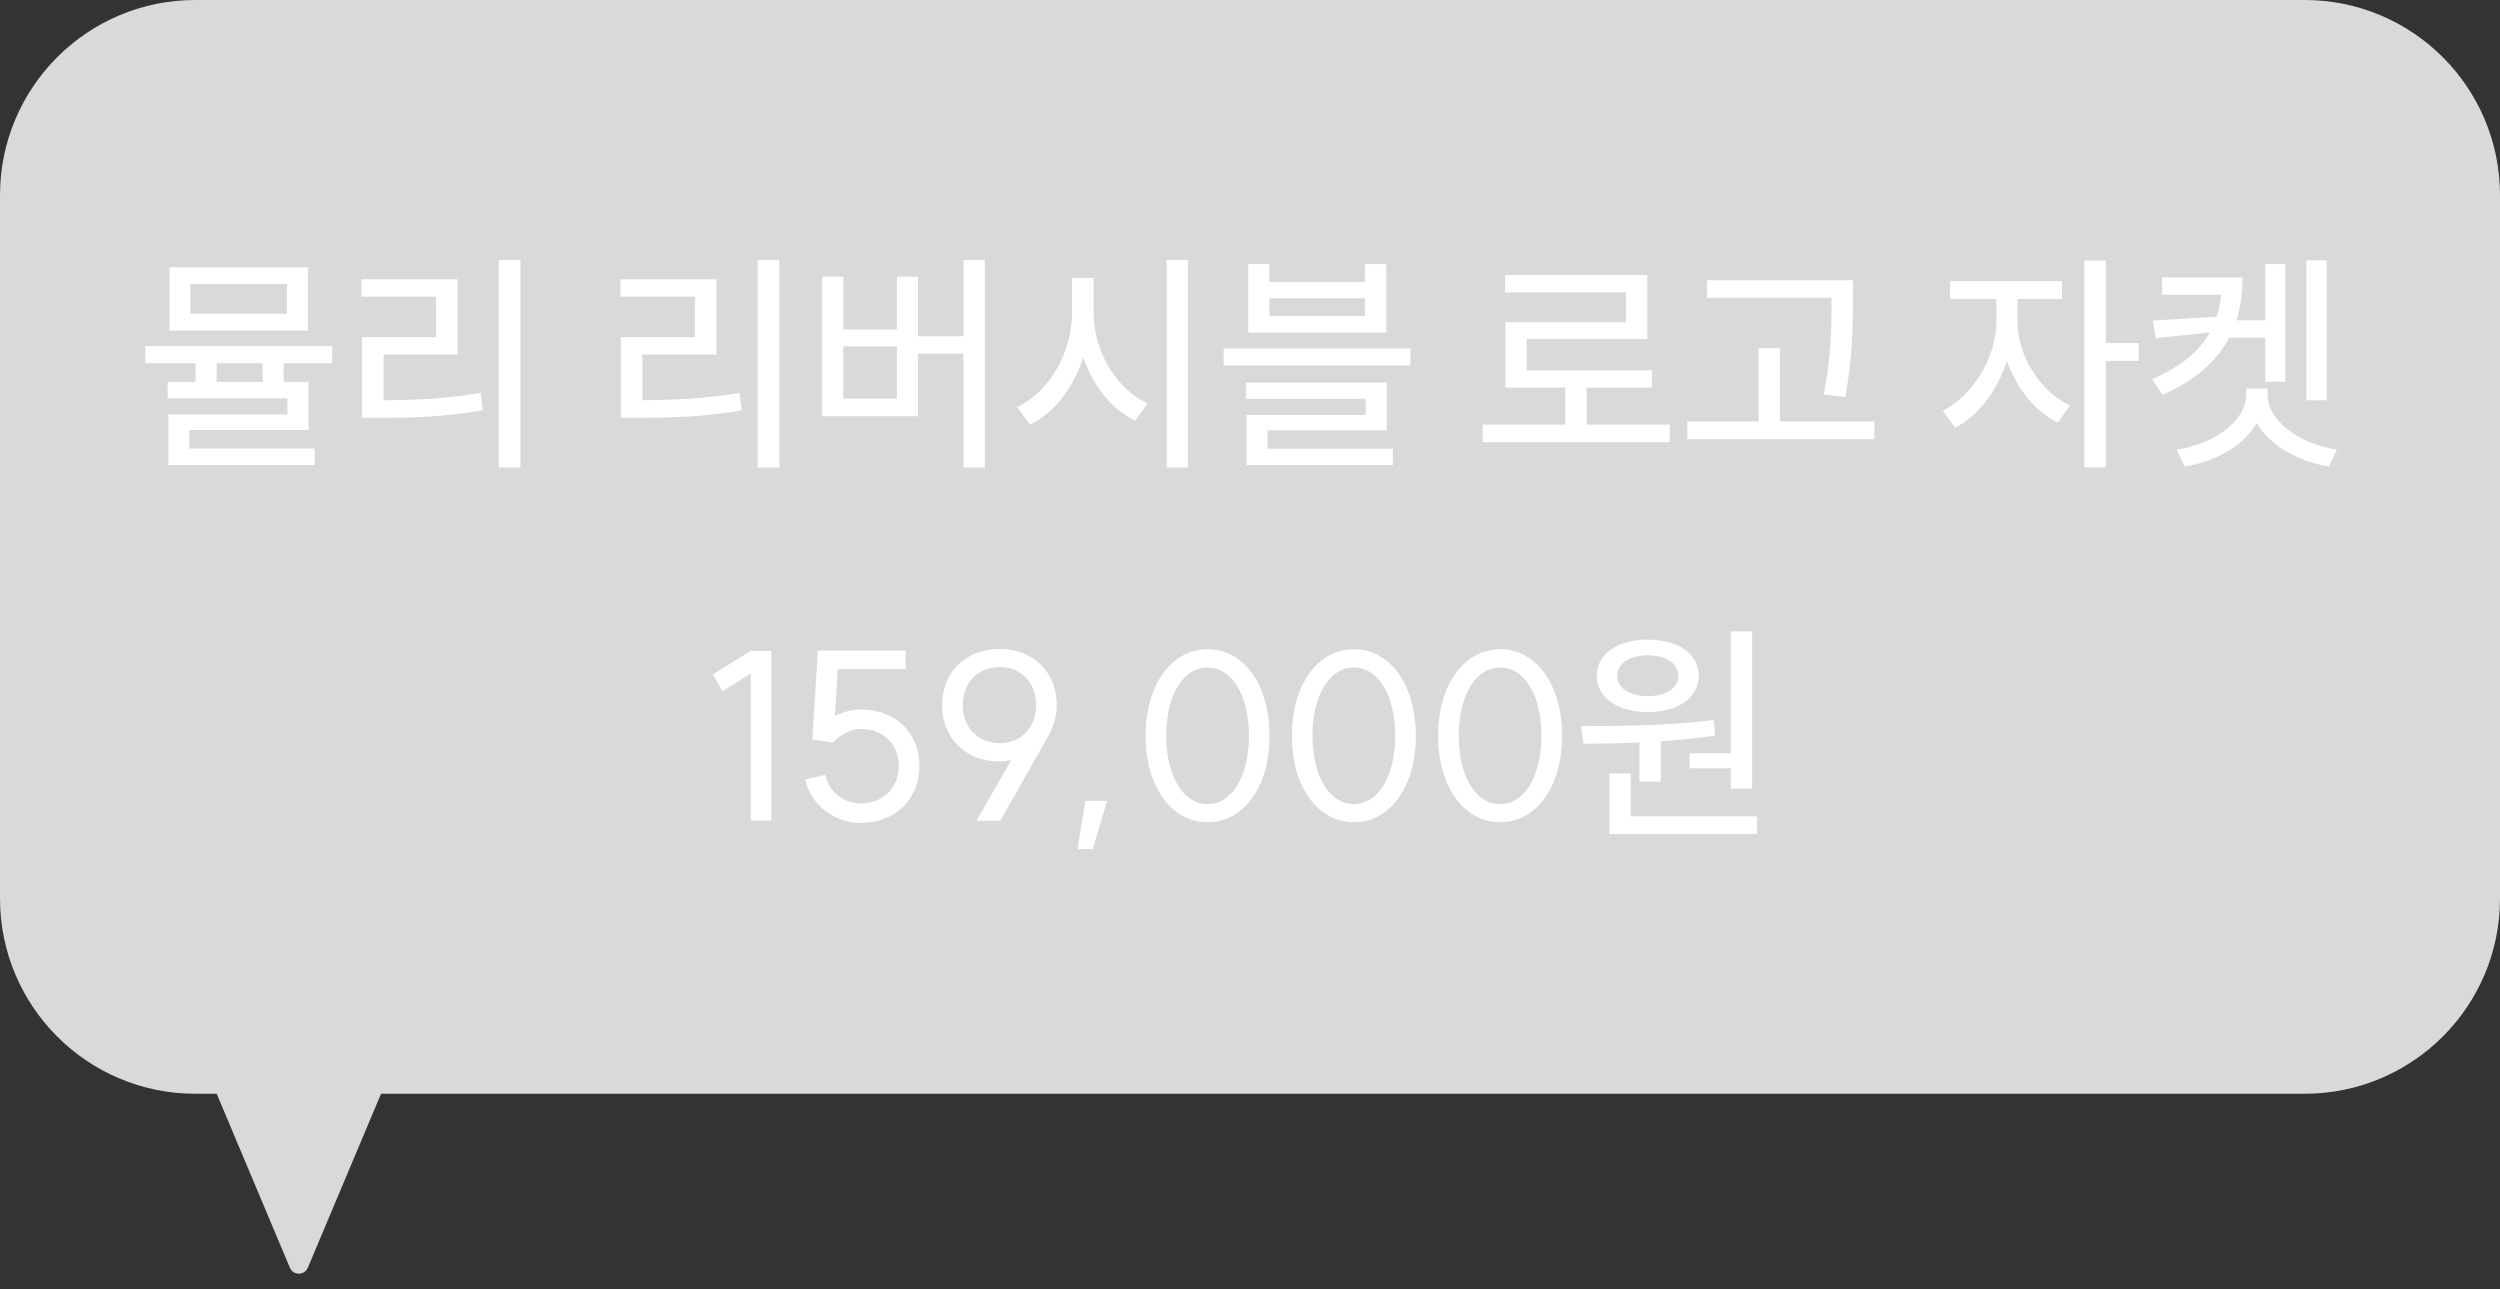 <svg width="128" height="66" viewBox="0 0 128 66" fill="none" xmlns="http://www.w3.org/2000/svg">
<rect x="0" y="0" width="128" height="66" fill="#333333" stroke="none"/>
<path fill-rule="evenodd" clip-rule="evenodd" d="M10 0C4.477 0 0 4.477 0 10V46C0 51.523 4.477 56 10 56H11.095L14.841 64.904C15.013 65.313 15.591 65.313 15.763 64.904L19.509 56H118C123.523 56 128 51.523 128 46V10C128 4.477 123.523 0 118 0H10Z" fill="#D9D9D9"/>
<path d="M7.444 17.72V18.596H10.012V19.556H8.584V20.396H14.716V21.224H8.62V23.816H16.108V22.964H9.688V22.016H15.796V19.556H14.524V18.596H17.008V17.72H7.444ZM8.68 16.928H15.772V13.688H8.68V16.928ZM9.748 16.064V14.54H14.692V16.064H9.748ZM11.092 19.556V18.596H13.444V19.556H11.092ZM25.54 13.316V23.936H26.644V13.316H25.54ZM18.508 15.188H22.324V17.264H18.532V21.392H19.42C21.268 21.392 22.852 21.332 24.724 21.008L24.604 20.12C22.84 20.408 21.34 20.48 19.636 20.492V18.152H23.428V14.3H18.508V15.188ZM38.794 13.316V23.936H39.898V13.316H38.794ZM31.762 15.188H35.578V17.264H31.786V21.392H32.674C34.522 21.392 36.106 21.332 37.978 21.008L37.858 20.12C36.094 20.408 34.594 20.48 32.89 20.492V18.152H36.682V14.3H31.762V15.188ZM49.331 13.316V17.216H47.002V14.168H45.922V16.868H43.175V14.168H42.083V21.308H47.002V18.104H49.331V23.936H50.422V13.316H49.331ZM43.175 20.408V17.732H45.922V20.408H43.175ZM54.887 14.228V16.028C54.887 18.056 53.711 20.084 52.079 20.84L52.739 21.74C53.999 21.128 54.971 19.844 55.463 18.284C55.955 19.748 56.903 20.948 58.115 21.536L58.763 20.66C57.155 19.928 55.991 17.972 55.991 16.028V14.228H54.887ZM59.735 23.936H60.827V13.316H59.735V23.936ZM63.911 13.52V17.024H70.979V13.52H69.887V14.444H64.991V13.52H63.911ZM62.651 18.716H72.215V17.84H62.651V18.716ZM63.791 20.42H69.923V21.248H63.827V23.816H71.315V22.976H64.895V22.028H71.003V19.592H63.791V20.42ZM64.991 16.184V15.272H69.887V16.184H64.991ZM75.905 21.74V22.64H85.493V21.74H81.233V19.844H84.581V18.956H78.161V17.36H84.341V14.084H77.057V14.972H83.249V16.496H77.081V19.844H80.141V21.74H75.905ZM87.401 14.348V15.248H93.773V15.392C93.773 16.664 93.773 18.152 93.377 20.204L94.481 20.324C94.865 18.164 94.865 16.7 94.865 15.392V14.348H87.401ZM86.393 22.484H95.969V21.572H91.133V17.828H90.041V21.572H86.393V22.484ZM99.839 14.396V15.308H102.215V16.484C102.215 18.26 101.027 20.264 99.467 21.032L100.103 21.896C101.291 21.296 102.275 19.976 102.755 18.476C103.235 19.856 104.171 21.056 105.359 21.632L105.983 20.768C104.399 20.024 103.295 18.14 103.295 16.484V15.308H105.575V14.396H99.839ZM106.715 23.924H107.819V18.476H109.499V17.564H107.819V13.34H106.715V23.924ZM118.091 13.328V20.492H119.123V13.328H118.091ZM110.183 19.412L110.723 20.216C112.415 19.472 113.507 18.488 114.131 17.288H115.979V19.544H117.011V13.52H115.979V16.4H114.503C114.719 15.728 114.815 14.984 114.815 14.204H110.699V15.092H113.723C113.687 15.476 113.615 15.848 113.495 16.208L110.219 16.412L110.375 17.312L113.147 17.024C112.595 17.984 111.659 18.788 110.183 19.412ZM111.443 23.024L111.863 23.888C113.495 23.612 114.899 22.796 115.547 21.656C116.207 22.796 117.623 23.612 119.243 23.888L119.651 23.024C117.695 22.724 116.099 21.536 116.099 20.192V19.892H115.007V20.192C115.007 21.536 113.411 22.724 111.443 23.024Z" fill="white"/>
<path d="M39.492 33.324H38.436L36.492 34.536L36.996 35.388L38.436 34.488V42.012H39.492V33.324ZM42.645 38.016C43.005 37.608 43.593 37.32 44.073 37.32C45.213 37.32 46.017 38.1 46.017 39.204C46.017 40.344 45.213 41.136 44.073 41.136C43.185 41.136 42.441 40.536 42.249 39.672L41.217 39.912C41.529 41.208 42.705 42.132 44.073 42.132C45.837 42.132 47.073 40.92 47.073 39.204C47.073 37.512 45.837 36.324 44.073 36.324C43.641 36.324 43.161 36.456 42.741 36.66L42.897 34.248H46.365V33.312H41.877L41.589 37.86L42.645 38.016ZM51.188 34.152C52.28 34.152 53.048 34.956 53.048 36.096C53.048 37.248 52.28 38.052 51.188 38.052C50.072 38.052 49.292 37.248 49.292 36.096C49.292 34.956 50.072 34.152 51.188 34.152ZM48.236 36.096C48.236 37.788 49.436 38.976 51.164 38.988C51.368 38.988 51.584 38.952 51.776 38.916L50 42.024H51.212L53.648 37.728C53.9 37.284 54.104 36.72 54.104 36.096C54.104 34.416 52.904 33.228 51.176 33.228C49.448 33.228 48.236 34.416 48.236 36.096ZM56.683 41.004H55.567L55.171 43.476H55.951L56.683 41.004ZM61.834 41.172C60.574 41.172 59.71 39.732 59.71 37.668C59.71 35.604 60.574 34.176 61.834 34.176C63.082 34.176 63.946 35.604 63.946 37.668C63.946 39.732 63.082 41.172 61.834 41.172ZM58.654 37.668C58.654 40.272 59.974 42.096 61.834 42.096C63.694 42.096 65.002 40.272 65.002 37.668C65.002 35.076 63.694 33.24 61.834 33.24C59.974 33.24 58.654 35.076 58.654 37.668ZM69.322 41.172C68.062 41.172 67.198 39.732 67.198 37.668C67.198 35.604 68.062 34.176 69.322 34.176C70.57 34.176 71.434 35.604 71.434 37.668C71.434 39.732 70.57 41.172 69.322 41.172ZM66.142 37.668C66.142 40.272 67.462 42.096 69.322 42.096C71.182 42.096 72.49 40.272 72.49 37.668C72.49 35.076 71.182 33.24 69.322 33.24C67.462 33.24 66.142 35.076 66.142 37.668ZM76.81 41.172C75.55 41.172 74.686 39.732 74.686 37.668C74.686 35.604 75.55 34.176 76.81 34.176C78.058 34.176 78.922 35.604 78.922 37.668C78.922 39.732 78.058 41.172 76.81 41.172ZM73.63 37.668C73.63 40.272 74.95 42.096 76.81 42.096C78.67 42.096 79.978 40.272 79.978 37.668C79.978 35.076 78.67 33.24 76.81 33.24C74.95 33.24 73.63 35.076 73.63 37.668ZM88.619 32.328V38.568H86.507V39.336H88.619V40.38H89.711V32.328H88.619ZM80.939 37.176L81.083 38.076C81.935 38.076 82.919 38.064 83.939 38.016V40.02H85.031V37.956C85.967 37.896 86.915 37.8 87.815 37.656L87.743 36.864C85.499 37.152 82.883 37.176 80.939 37.176ZM81.755 34.596C81.755 35.724 82.823 36.456 84.371 36.456C85.919 36.456 86.975 35.724 86.975 34.596C86.975 33.48 85.919 32.748 84.371 32.748C82.823 32.748 81.755 33.48 81.755 34.596ZM82.403 42.696H89.963V41.796H83.495V39.6H82.403V42.696ZM82.799 34.596C82.799 33.96 83.447 33.552 84.371 33.552C85.295 33.552 85.931 33.96 85.931 34.596C85.931 35.244 85.295 35.64 84.371 35.64C83.447 35.64 82.799 35.244 82.799 34.596Z" fill="white"/>
</svg>
